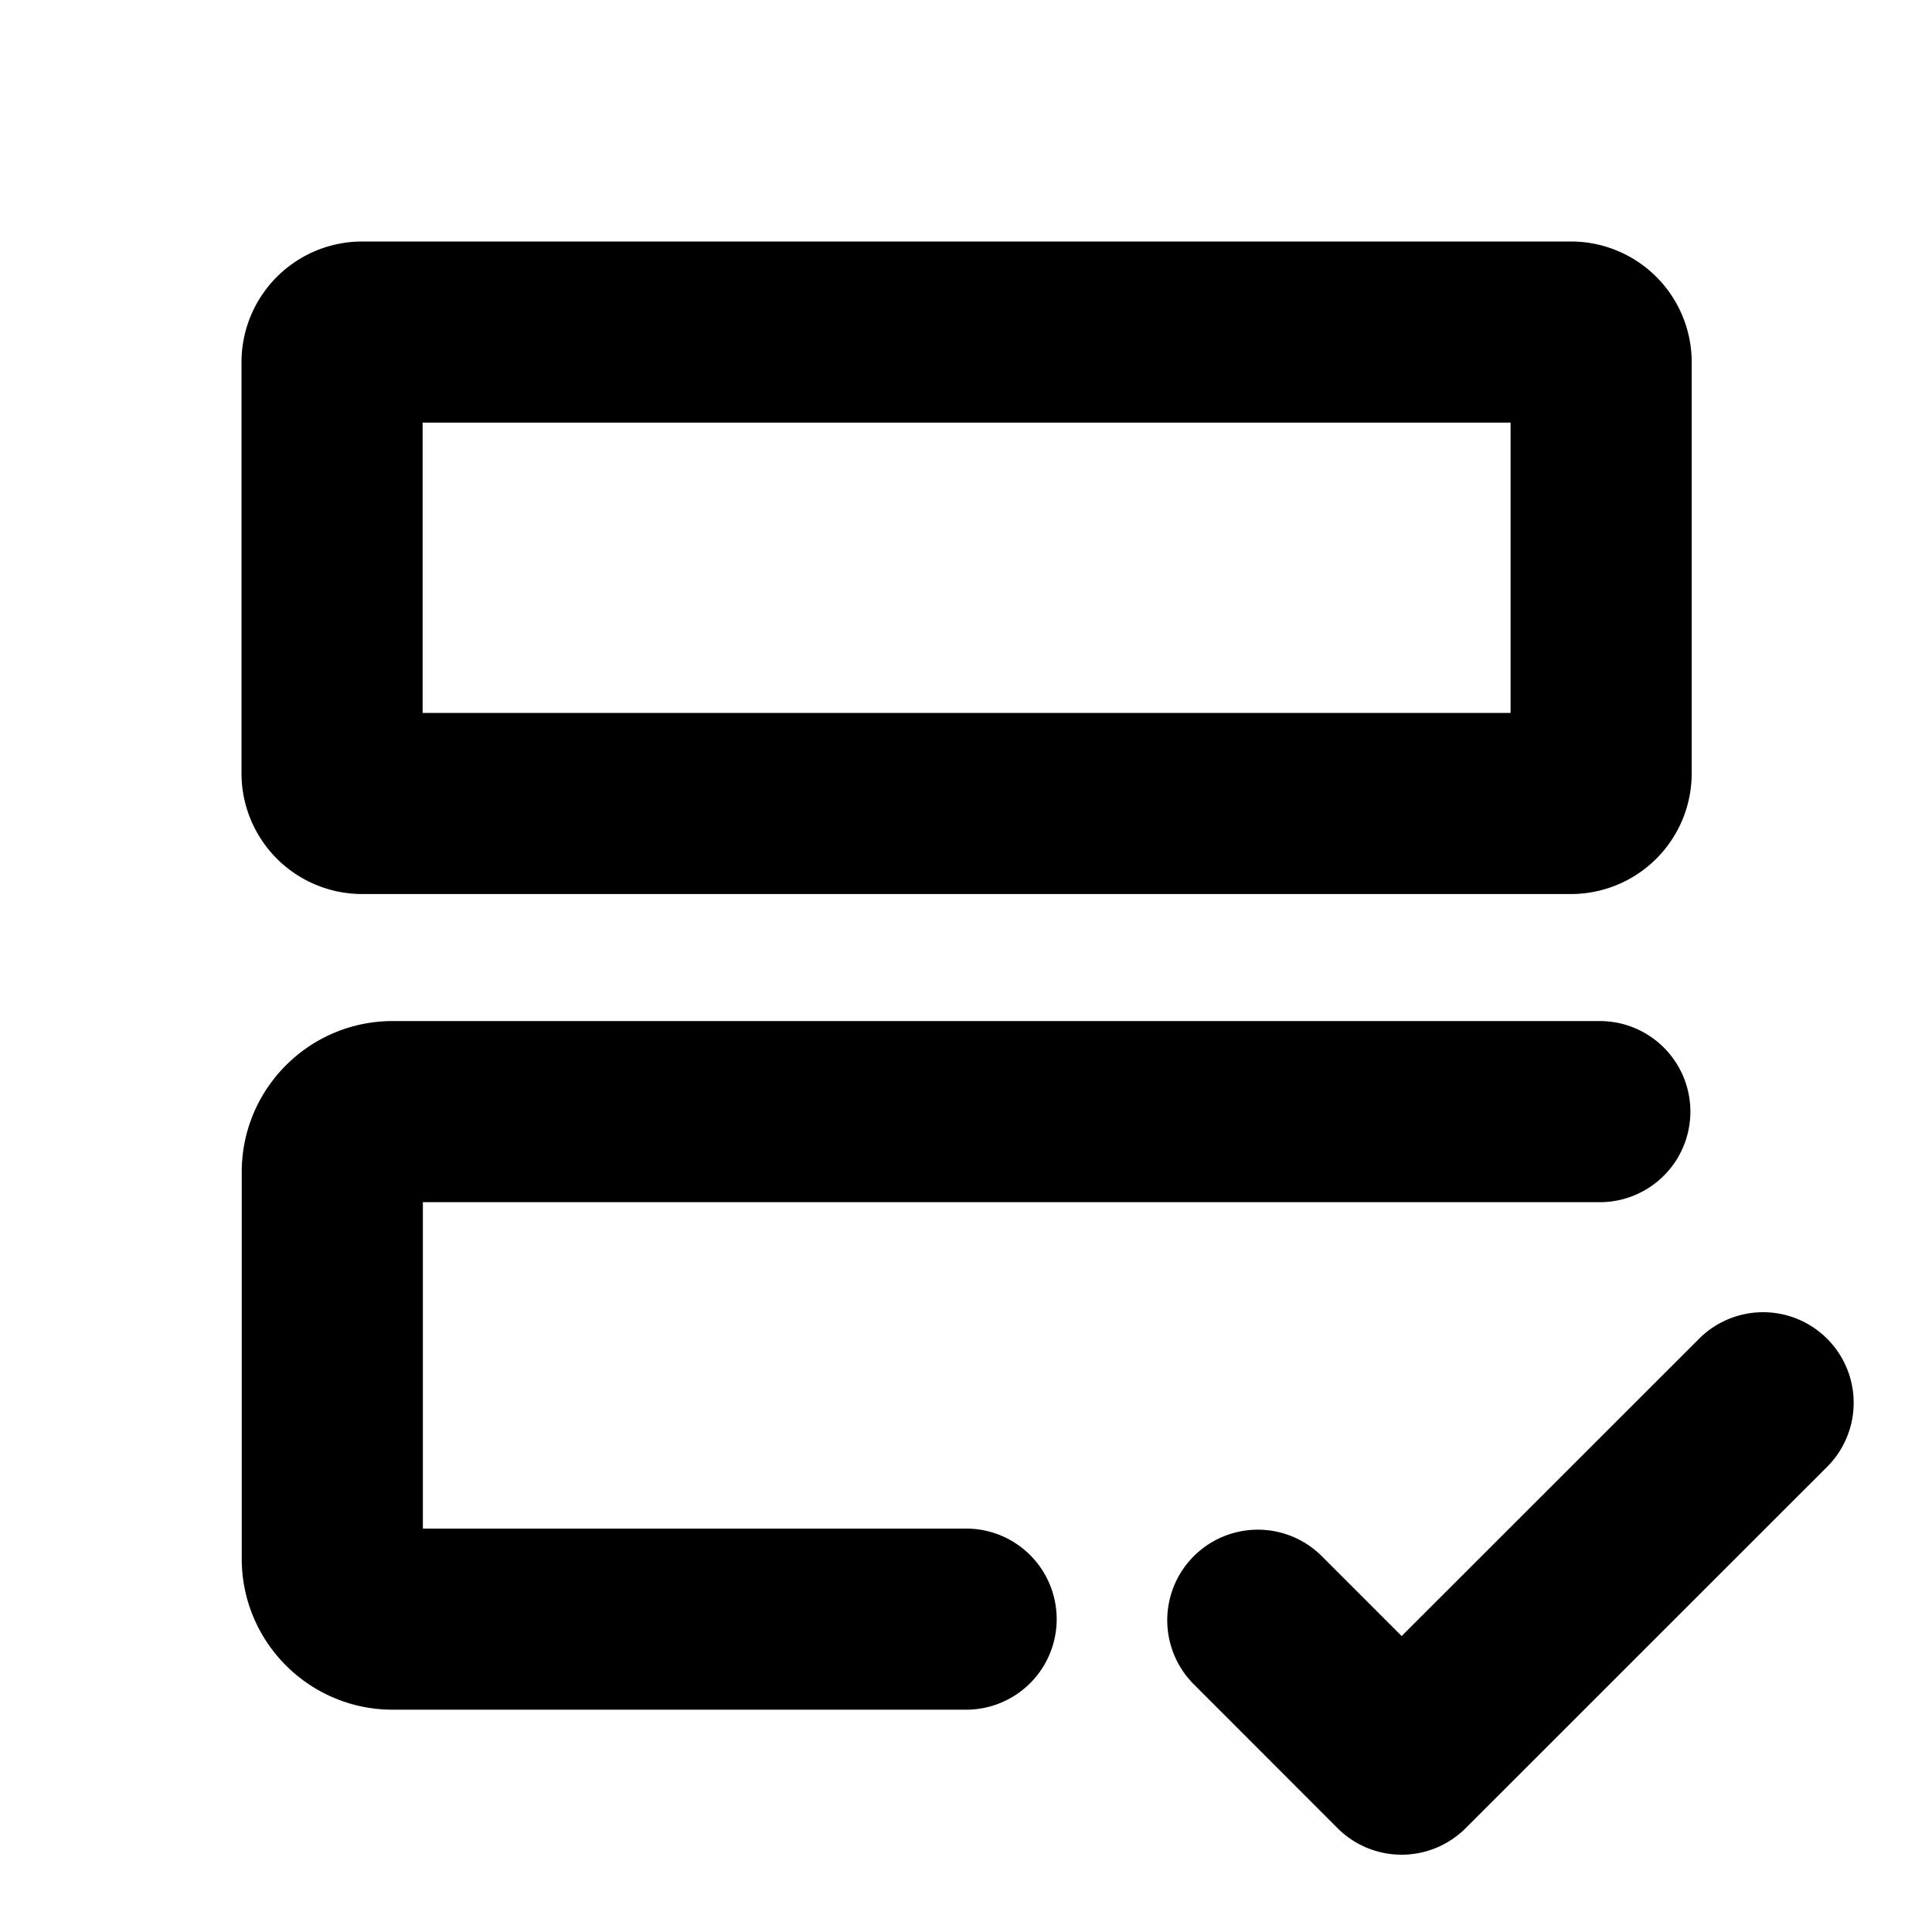 <svg xmlns="http://www.w3.org/2000/svg" width="16" height="16" viewBox="0 0 16 16"><path fill-rule="evenodd" d="M3.5 3.5v2.404h9.01V3.5zM3 2h10.01a1 1 0 0 1 1 1v3.404a1 1 0 0 1-1 1H3a1 1 0 0 1-1-1V3a1 1 0 0 1 1-1m-.998 7.706c0-.69.56-1.25 1.25-1.25h9.997a.75.75 0 0 1 0 1.5H3.502v2.703h4.499a.75.75 0 0 1 0 1.5H3.252c-.69 0-1.25-.56-1.25-1.25zm13.139 2.432a.75.75 0 0 0-1.061-1.06l-2.472 2.471-.67-.67a.75.75 0 0 0-1.061 1.06l1.2 1.201a.75.75 0 0 0 1.061 0z"/></svg>